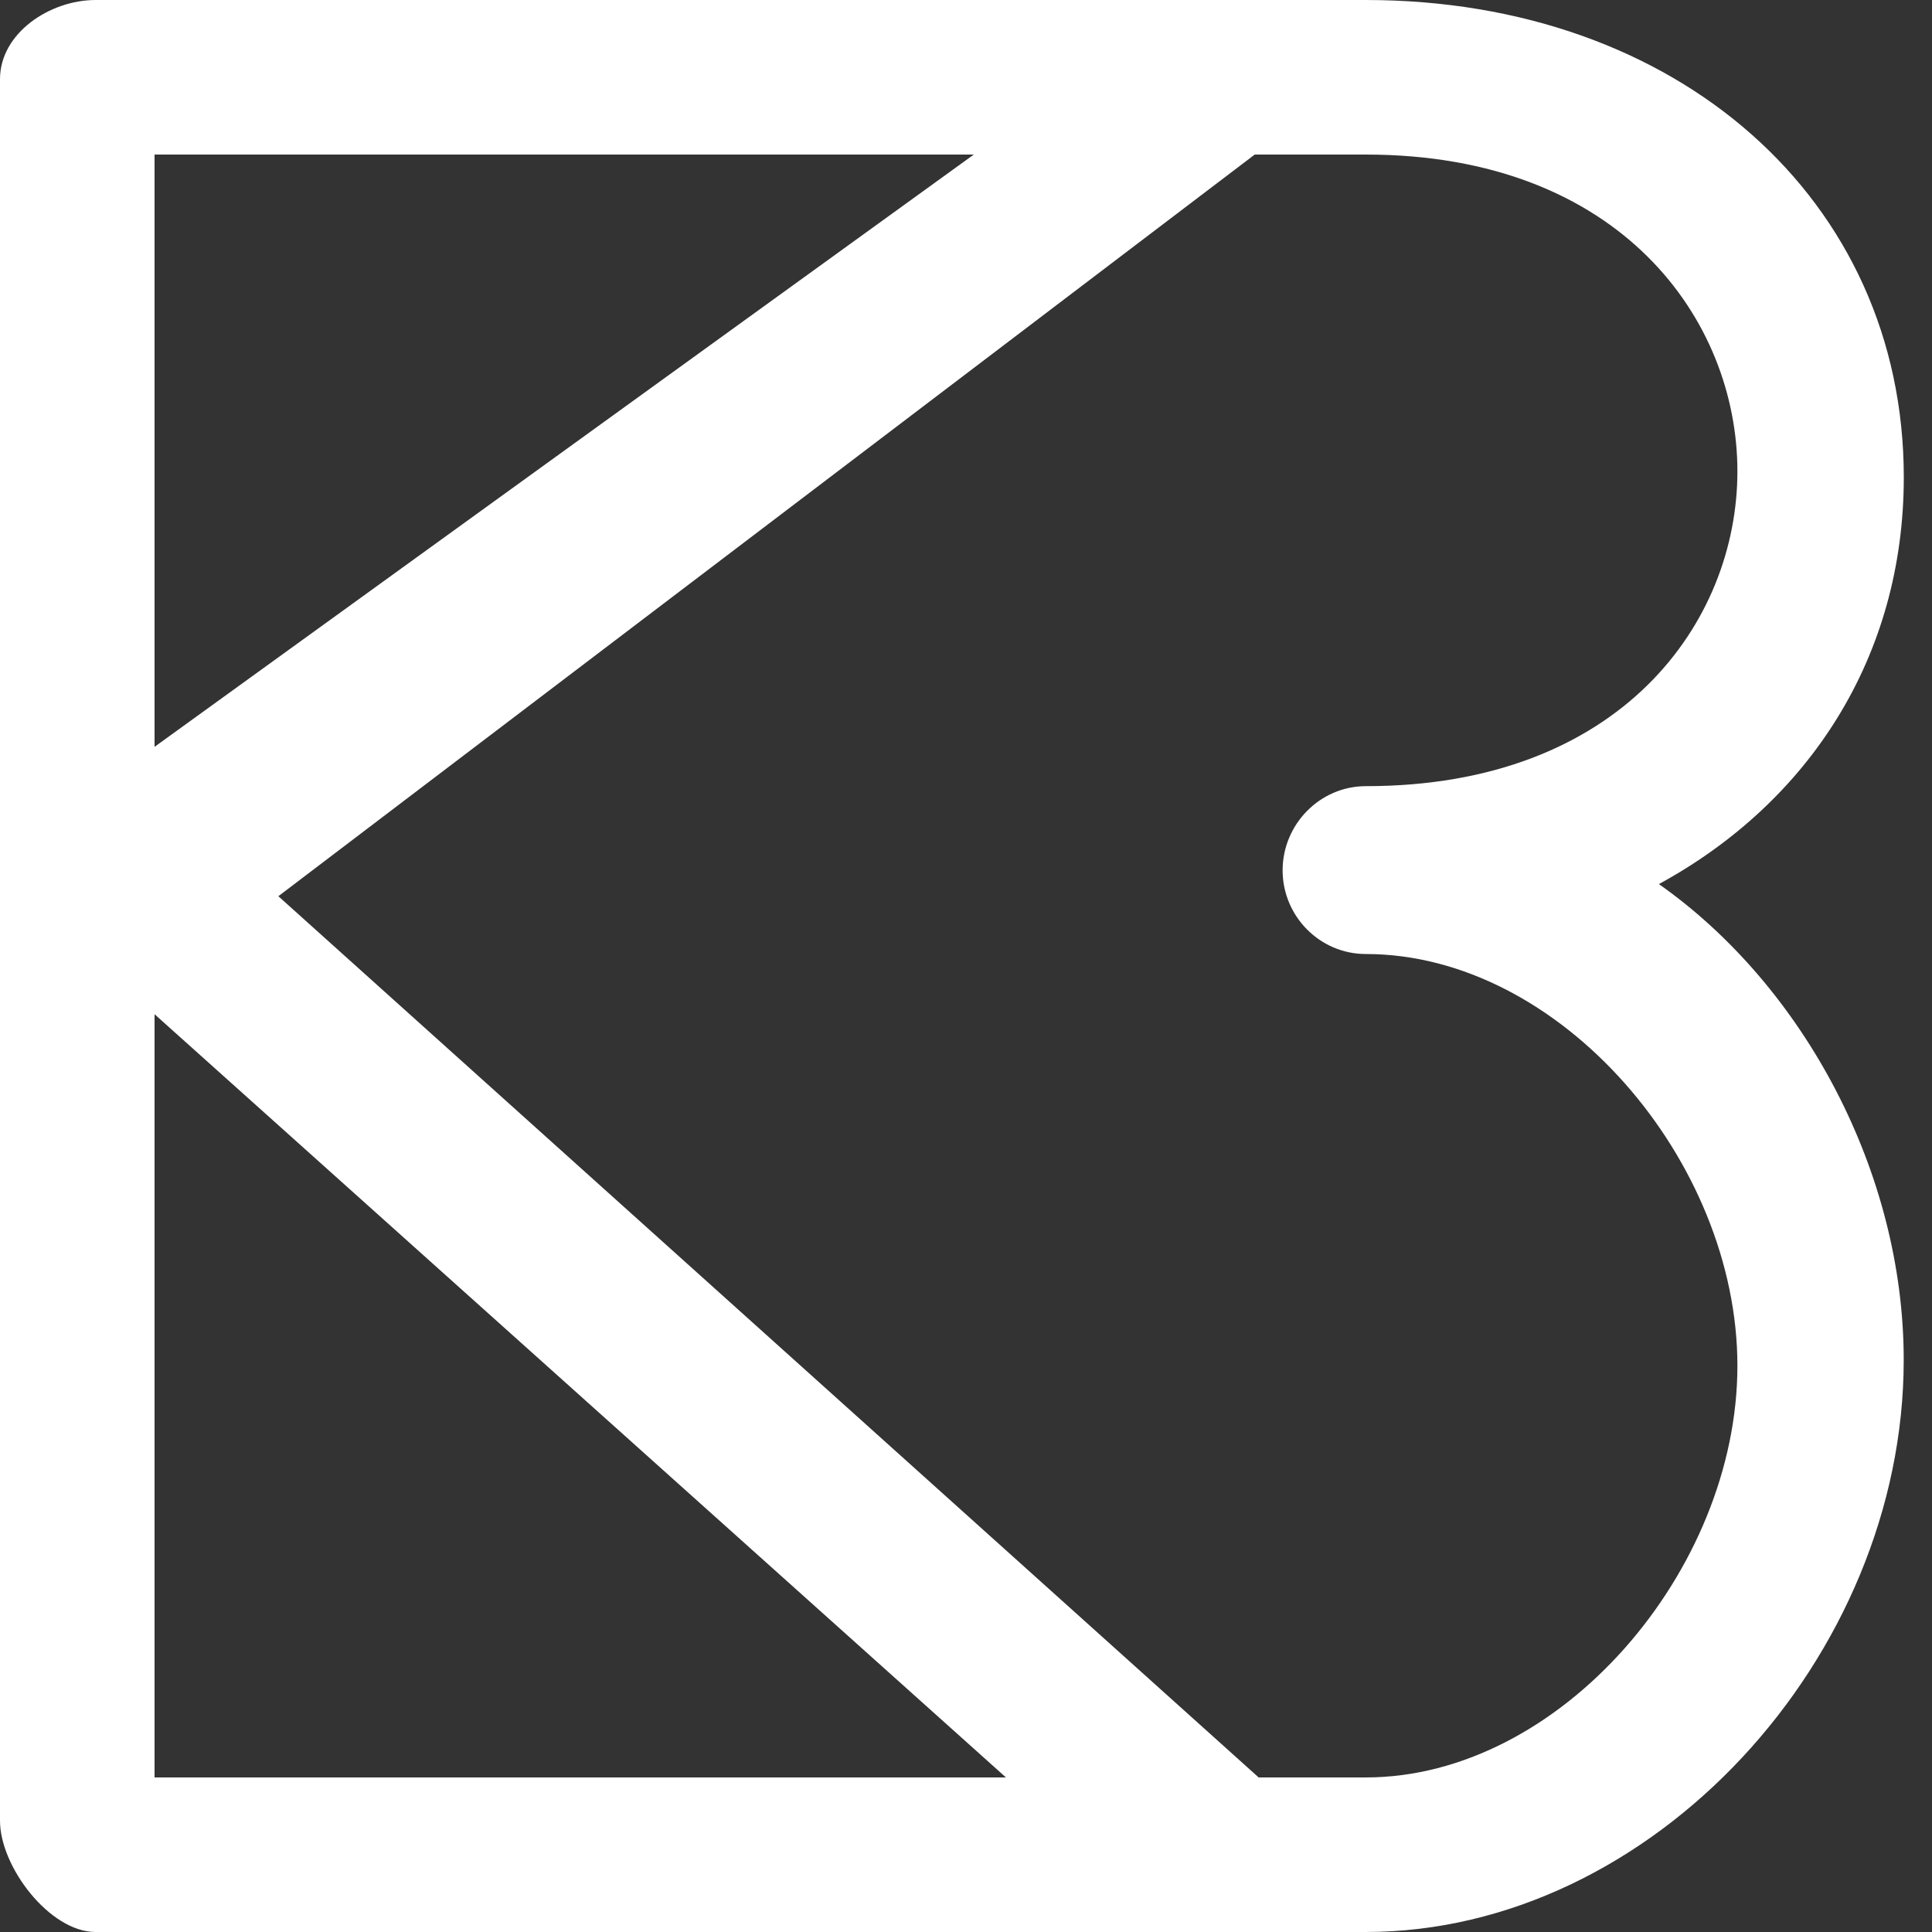 <?xml version="1.0" encoding="utf-8"?>
<!-- Generator: Adobe Illustrator 16.0.0, SVG Export Plug-In . SVG Version: 6.00 Build 0)  -->
<!DOCTYPE svg PUBLIC "-//W3C//DTD SVG 1.1//EN" "http://www.w3.org/Graphics/SVG/1.1/DTD/svg11.dtd">
<svg version="1.1" id="Layer_1" xmlns="http://www.w3.org/2000/svg" xmlns:xlink="http://www.w3.org/1999/xlink" x="0px" y="0px"
	 width="25px" height="25px" viewBox="0 0 25 25" enable-background="new 0 0 25 25" xml:space="preserve">
<rect x="0" y="0" width="25" height="25" fill="#333333" stroke="none"/>
<path fill="#FFFFFF" d="M21.466,11.44c1.949-1.062,3.169-2.945,3.169-5.264C24.635,2.582,21.706,0,17.673,0h-1.789H1.237
	C0.643,0,0,0.43,0,1.024v9.727v1.04v11.77C0,24.155,0.643,25,1.237,25h14.646c0,0,0.001,0,0.002,0h1.787
	c3.709,0,6.962-3.555,6.962-7.401C24.635,15.178,23.346,12.763,21.466,11.44z M2,2h10.601L2,9.664V2z M2,23v-9.876L13.017,23H2z
	 M17.673,23h-1.386L3.602,11.597L16.236,2h1.437c3.305,0,4.809,2.149,4.809,4.099c0,1.95-1.504,4.074-4.809,4.074
	c-0.594,0-1.076,0.495-1.076,1.089s0.482,1.083,1.076,1.083c2.517,0,4.809,2.676,4.809,5.328S20.189,23,17.673,23z"/>
</svg>
